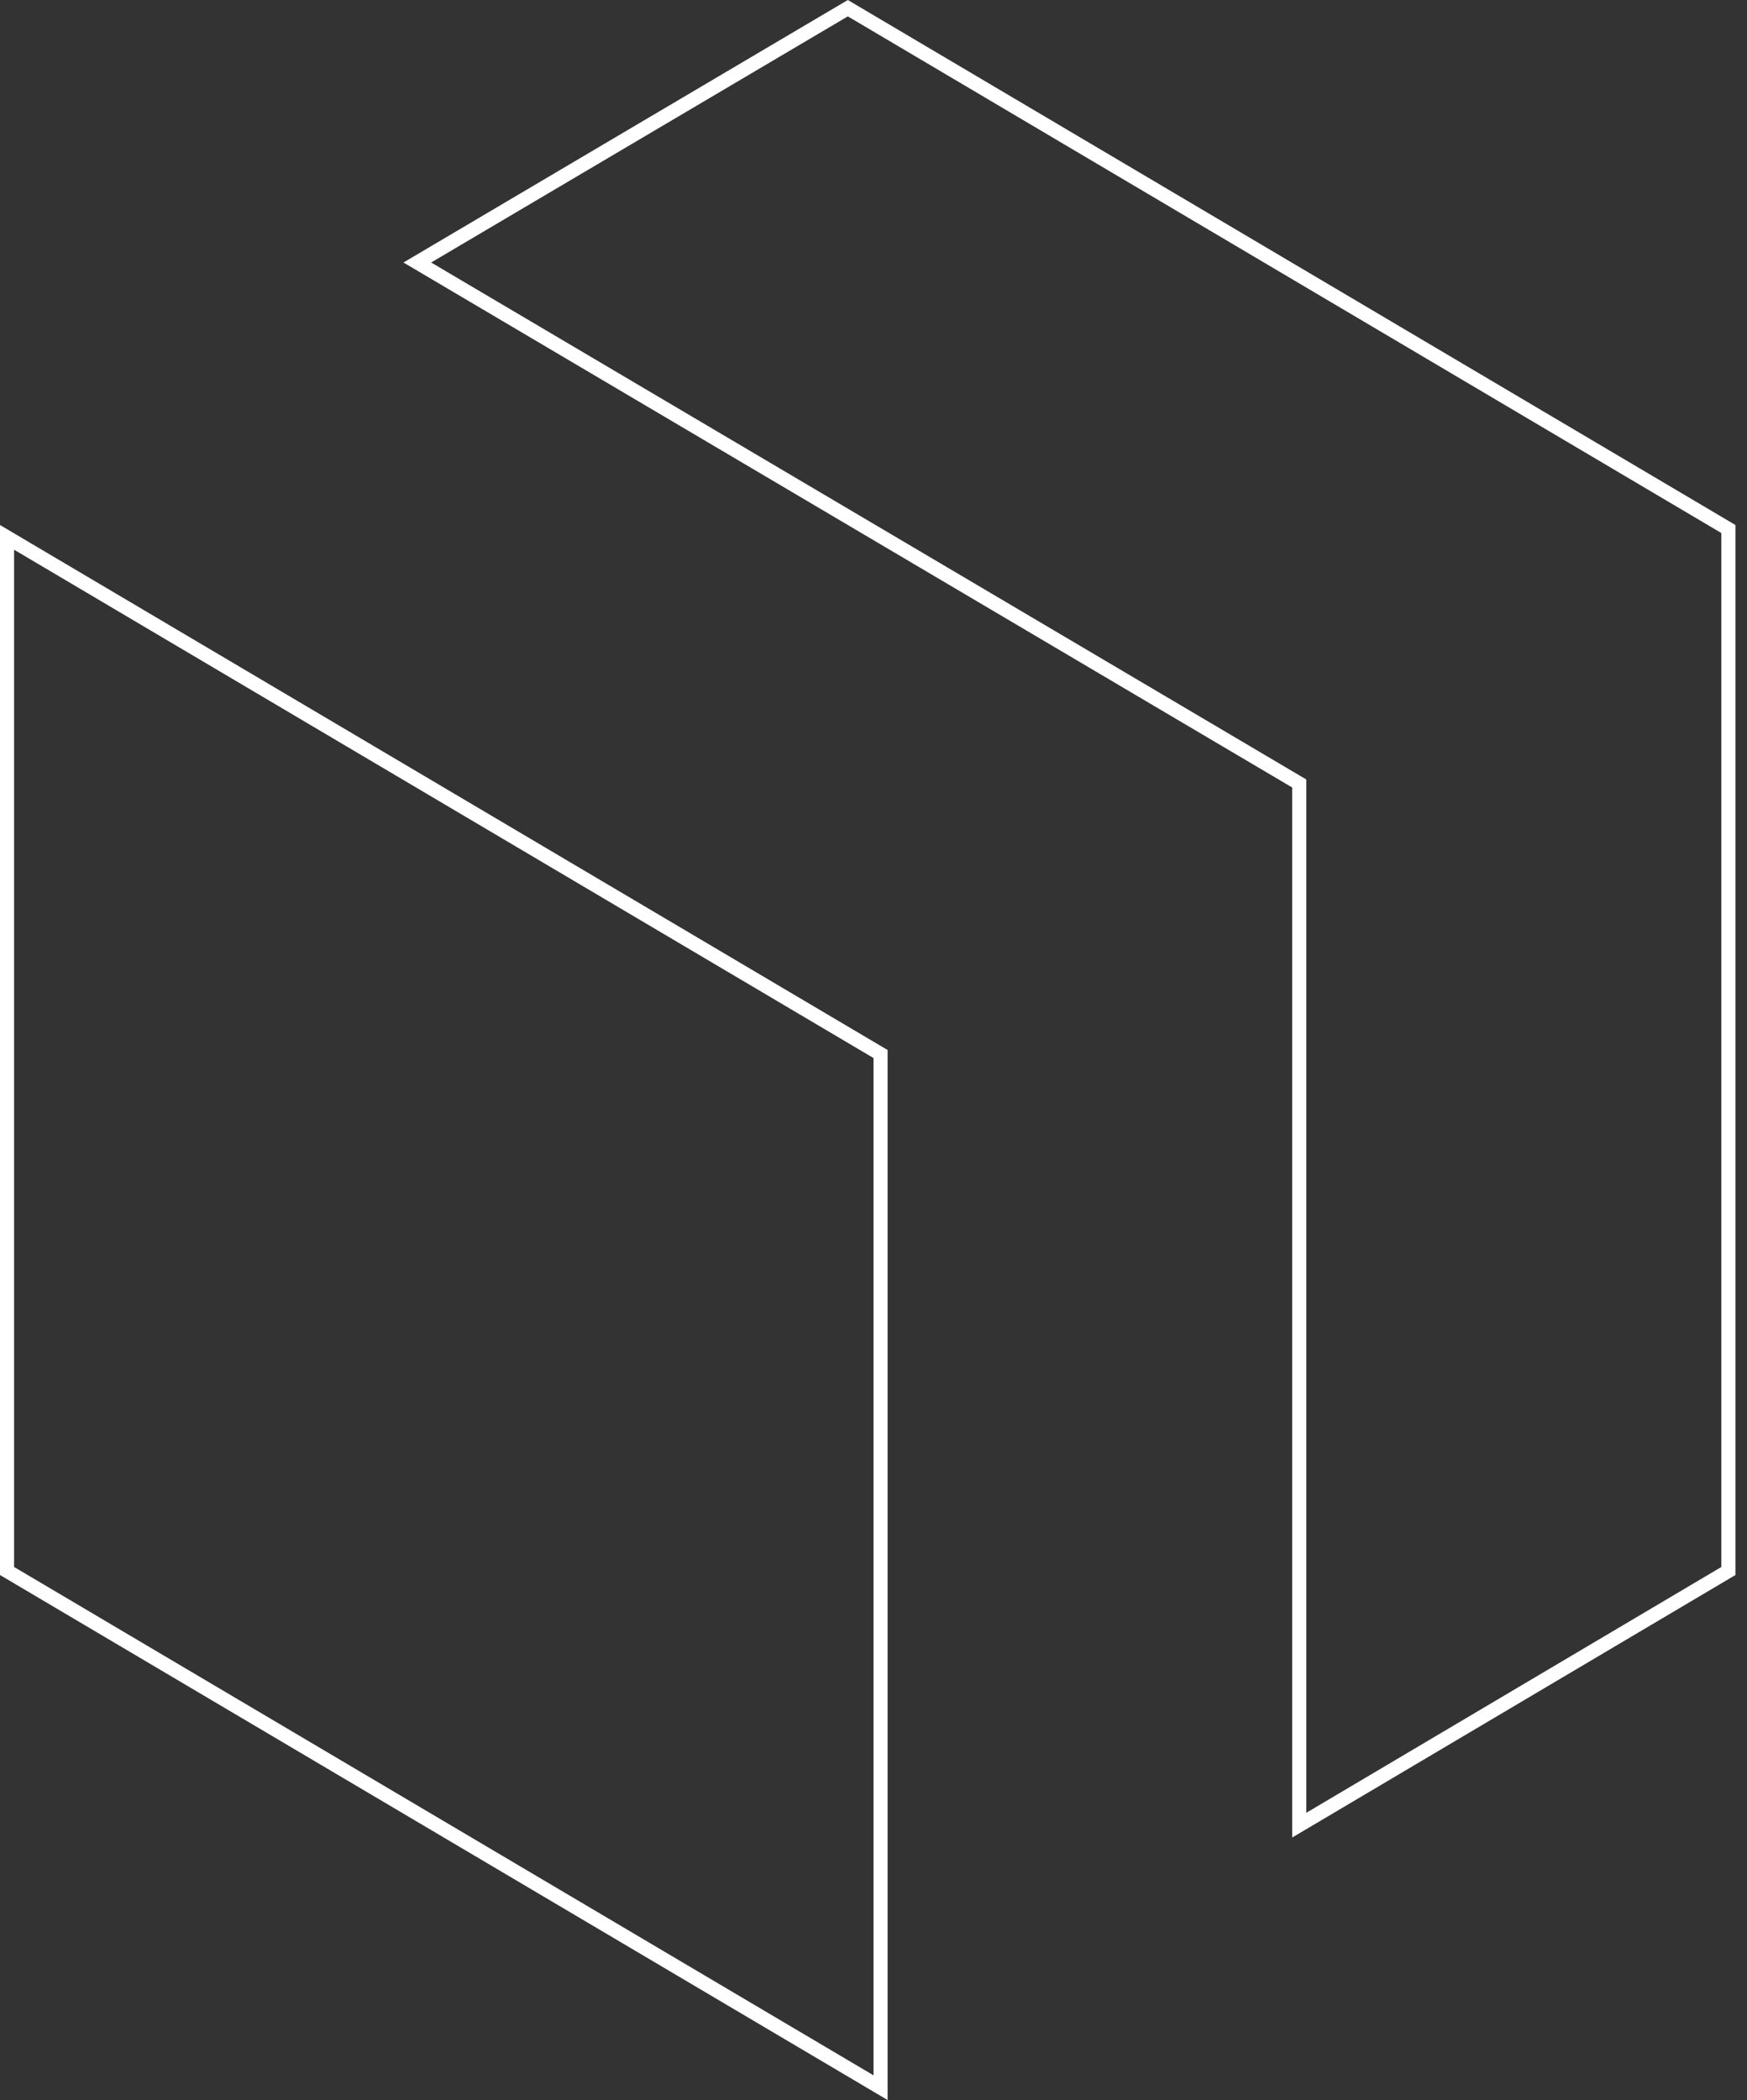 <svg width="124" height="149" viewBox="0 0 124 149" fill="none" xmlns="http://www.w3.org/2000/svg">
<rect x="0" y="0" width="124" height="149" fill="#333333" stroke="none"/>
<path d="M62.501 148.124L0.5 111.465V38.127L62.501 74.785V148.124Z" stroke="white"/>
<path d="M92.219 55.875V55.59L91.973 55.444L29.62 18.625L60.178 0.581L122.679 37.535V111.465L92.219 129.498V55.875Z" stroke="white"/>
</svg>
